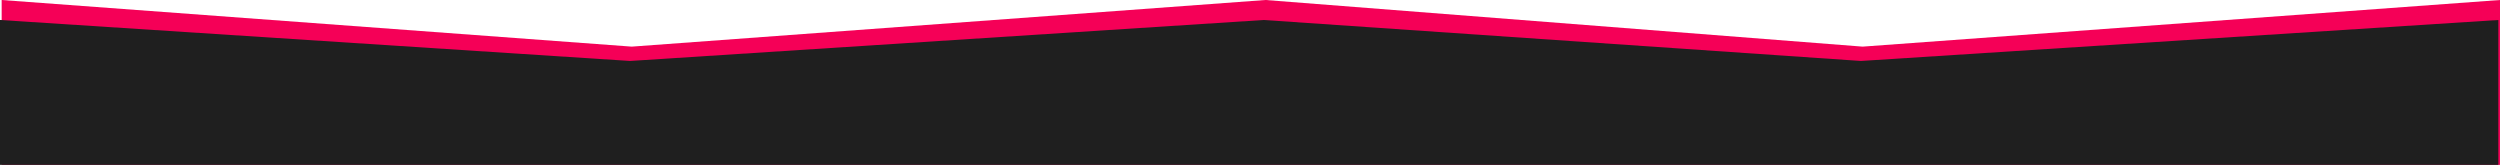   <svg width="1501" height="99" viewBox="0 0 1501 99" fill="none" xmlns="http://www.w3.org/2000/svg">
<path d="M1 0L379.294 27.997L759.785 0L1118.31 27.997L1501 0V99H1V0Z" fill="#F50057"/>
<path d="M0 12L378.294 36.603L758.785 12L1117.31 36.603L1500 12V99H0V12Z" fill="#1F1F1F"/>
</svg>